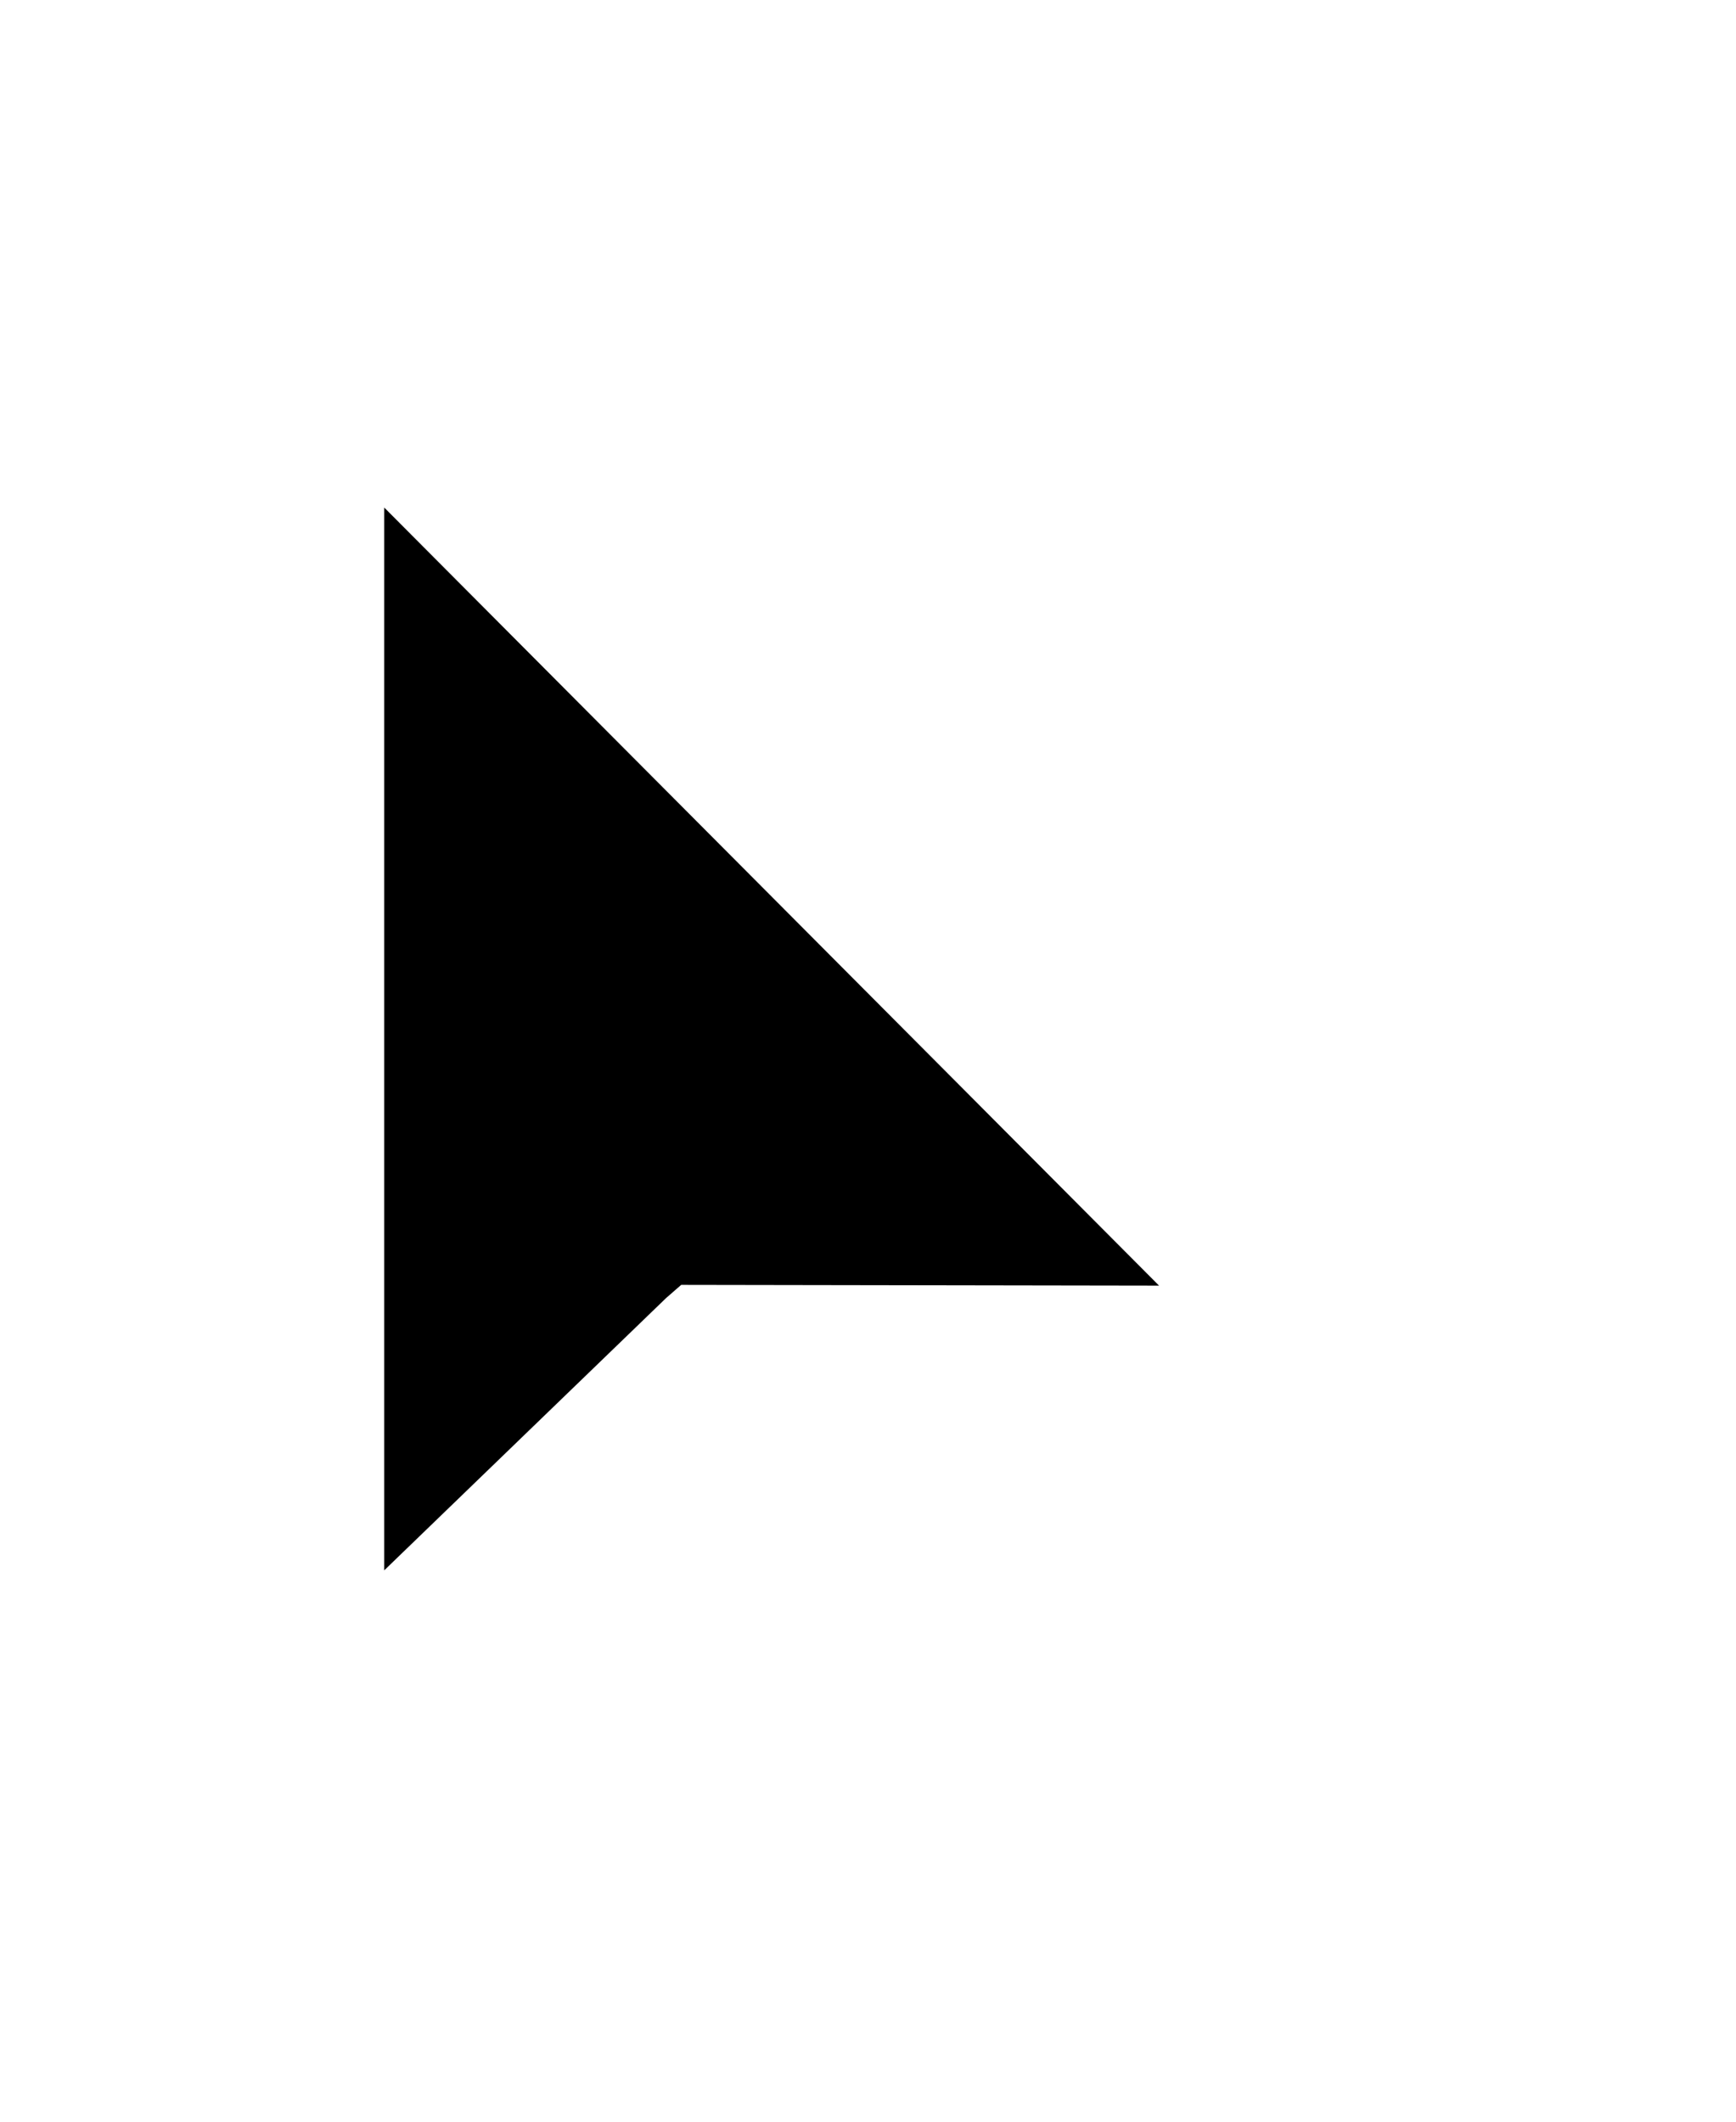 <svg width="18" height="22" viewBox="0 0 18 22" fill="none" xmlns="http://www.w3.org/2000/svg">
<g filter="url(#filter0_d_9287_1752)">
<path fill-rule="evenodd" clip-rule="evenodd" d="M3 18.744V3L14.414 14.422H7.481L7.332 14.544L3 18.744Z" fill="white"/>
</g>
<path fill-rule="evenodd" clip-rule="evenodd" d="M3.984 5.263V16.283L6.906 13.46L7.063 13.323L12.018 13.331L3.984 5.263Z" fill="currentColor"/>
<defs>
<filter id="filter0_d_9287_1752" x="1" y="2" width="15.414" height="19.743" filterUnits="userSpaceOnUse" color-interpolation-filters="sRGB">
<feFlood flood-opacity="0" result="BackgroundImageFix"/>
<feColorMatrix in="SourceAlpha" type="matrix" values="0 0 0 0 0 0 0 0 0 0 0 0 0 0 0 0 0 0 127 0" result="hardAlpha"/>
<feOffset dy="1"/>
<feGaussianBlur stdDeviation="1"/>
<feComposite in2="hardAlpha" operator="out"/>
<feColorMatrix type="matrix" values="0 0 0 0 0 0 0 0 0 0 0 0 0 0 0 0 0 0 0.3 0"/>
<feBlend mode="normal" in2="BackgroundImageFix" result="effect1_dropShadow_9287_1752"/>
<feBlend mode="normal" in="SourceGraphic" in2="effect1_dropShadow_9287_1752" result="shape"/>
</filter>
</defs>
</svg>
